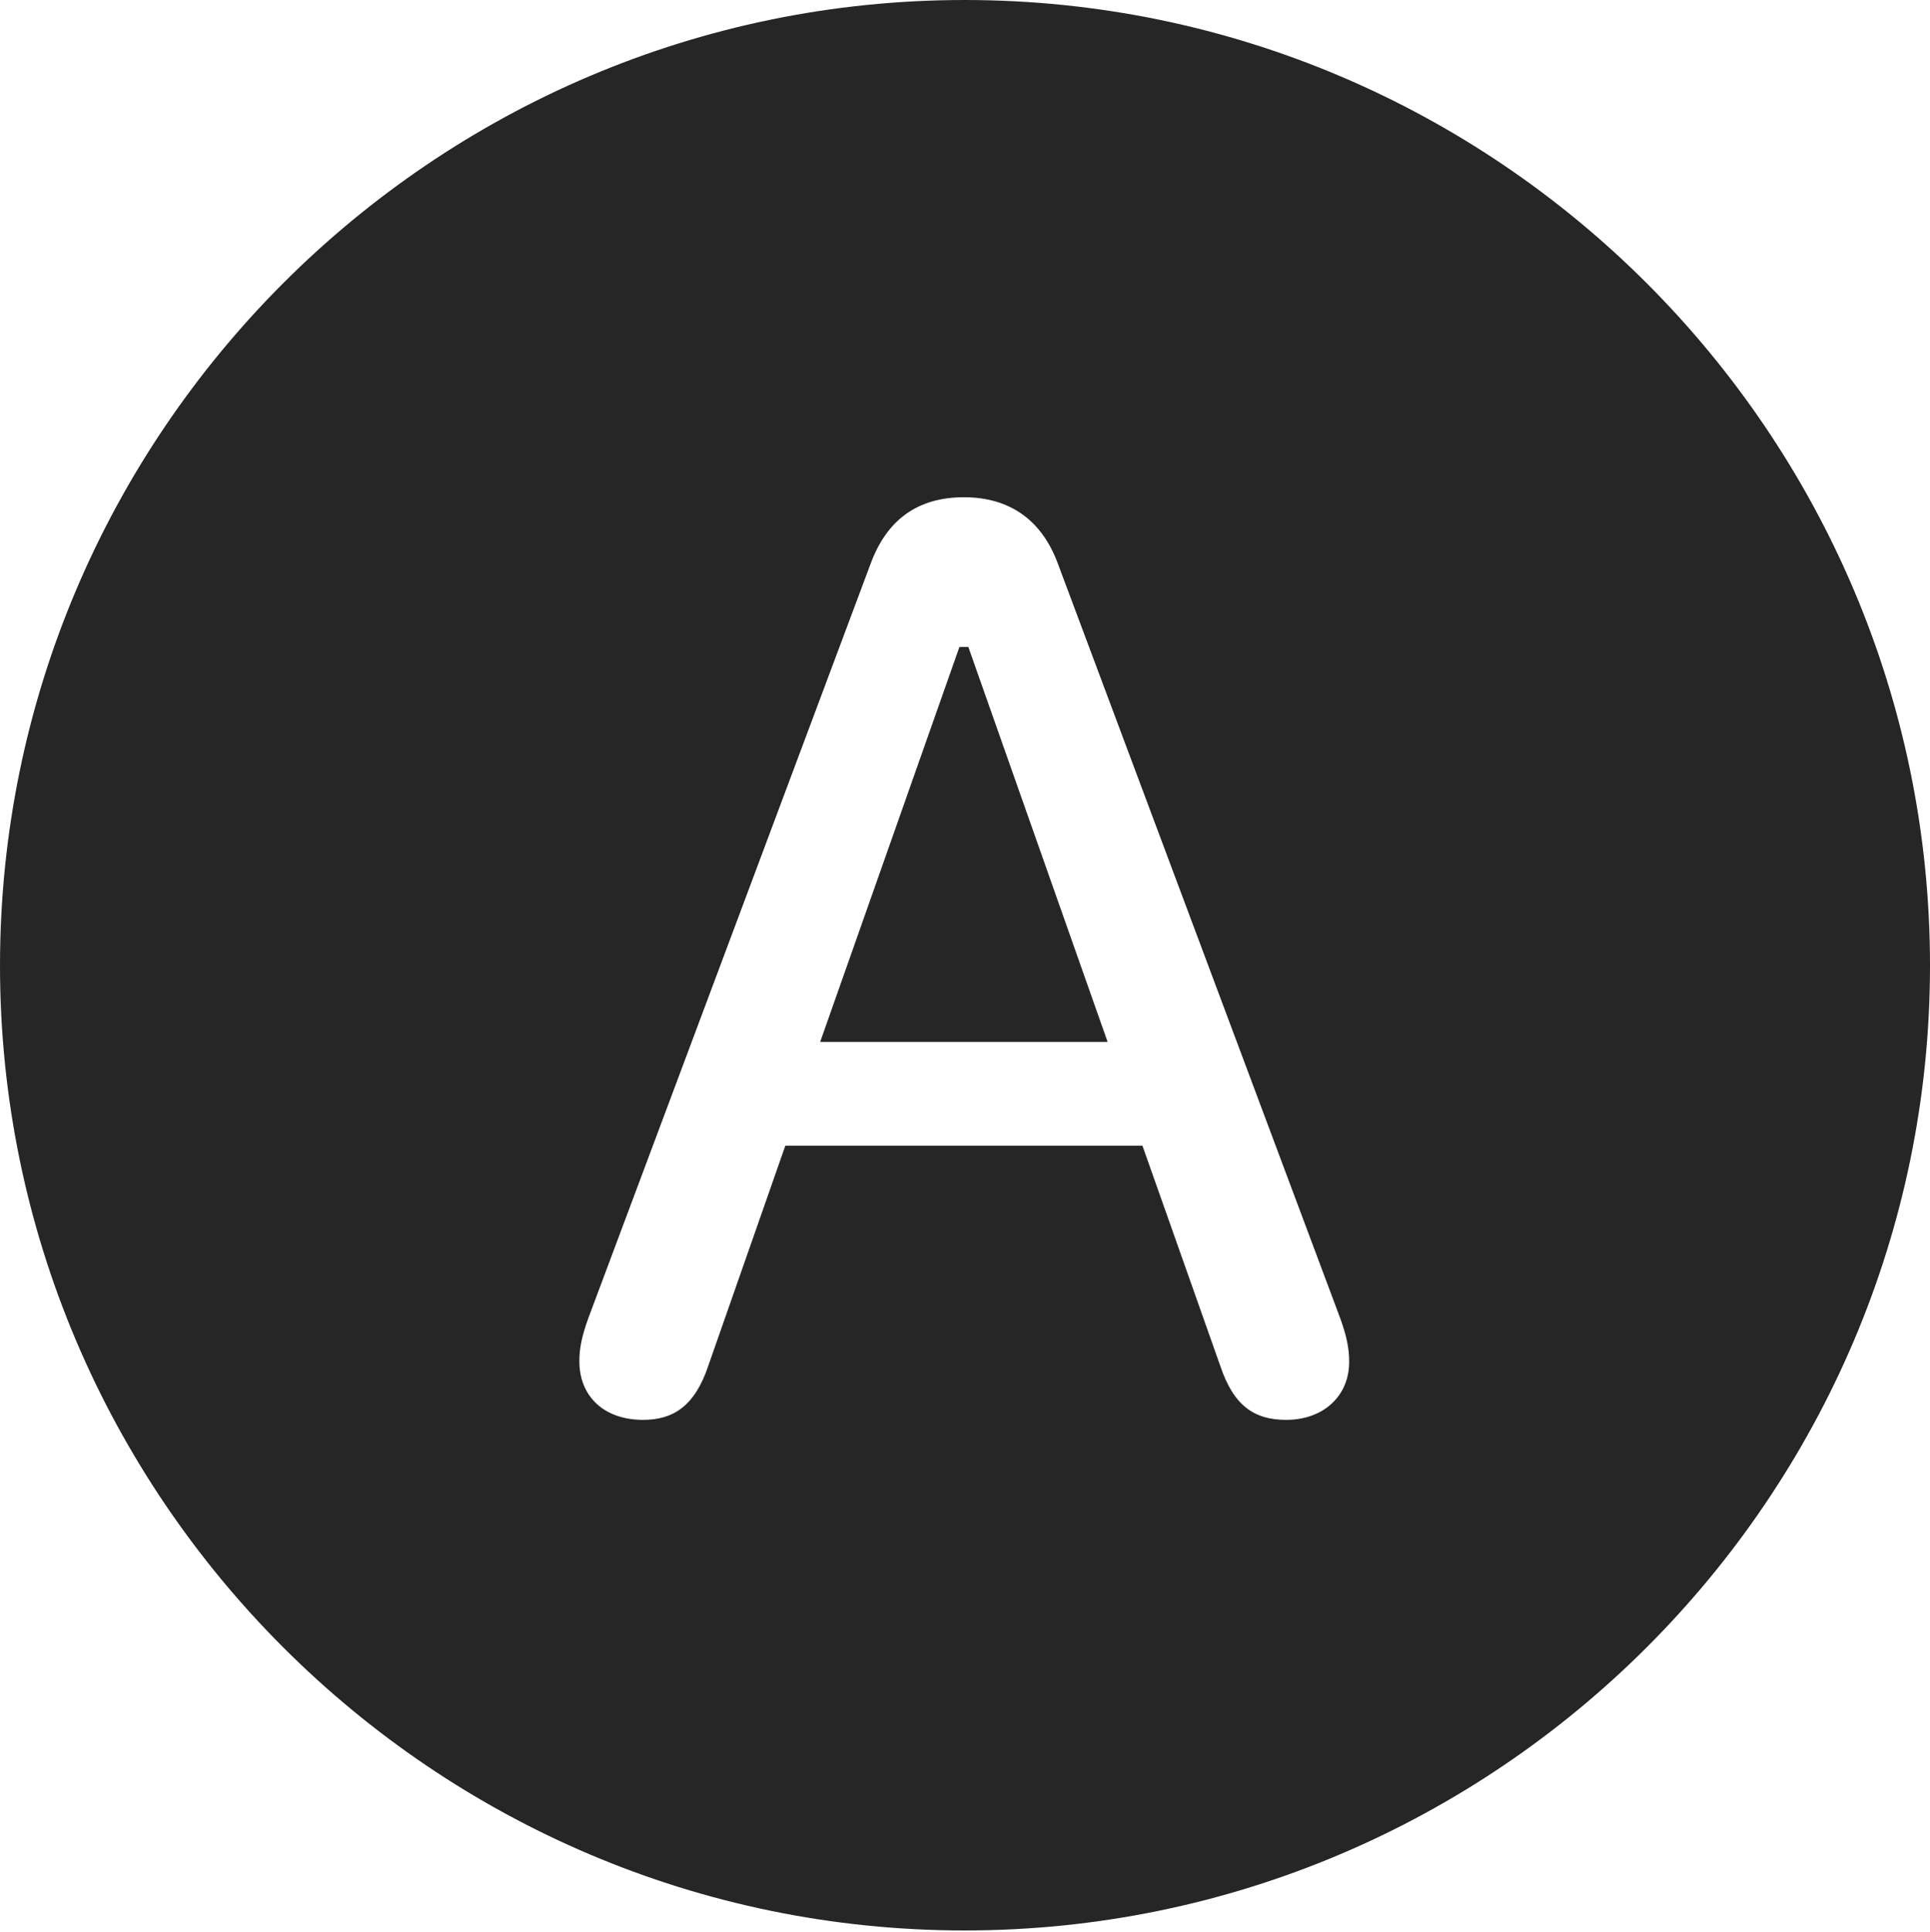 <?xml version="1.0" encoding="UTF-8"?>
<!--Generator: Apple Native CoreSVG 326-->
<!DOCTYPE svg
PUBLIC "-//W3C//DTD SVG 1.1//EN"
       "http://www.w3.org/Graphics/SVG/1.1/DTD/svg11.dtd">
<svg version="1.1" xmlns="http://www.w3.org/2000/svg" xmlns:xlink="http://www.w3.org/1999/xlink" viewBox="0 0 651.25 651.75">
 <g>
  <rect height="651.75" opacity="0" width="651.25" x="0" y="0"/>
  <path d="M651.25 325.75C651.25 505 505 651.25 325.5 651.25C146.25 651.25 0 505 0 325.75C0 146.25 146.25 0 325.5 0C505 0 651.25 146.25 651.25 325.75ZM293.75 190.25L198.5 444.75C196.25 451 195.5 455 195.5 459.25C195.5 471 203.75 479 217 479C227.25 479 234.5 474.25 239 460.75L265 386.5L385.5 386.5L411.75 460.75C416.25 474.25 423.25 479 434 479C446.5 479 455.25 471 455.25 459.5C455.25 455 454.5 451 452.25 444.75L357 190.25C351.5 175.25 340.5 167.75 325.25 167.75C309.75 167.75 299.25 175.25 293.75 190.25ZM373.75 351.5L276.75 351.5L323.75 218.25L326.75 218.25Z" fill="black" fill-opacity="0.85"/>
 </g>
</svg>
